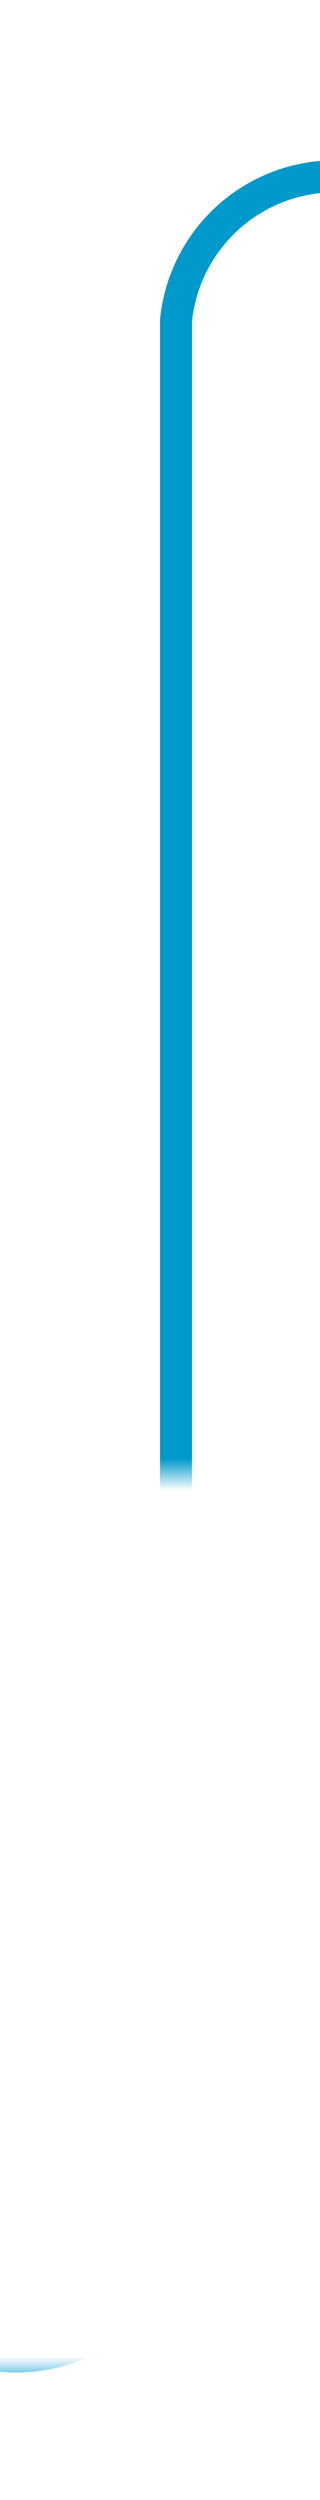 ﻿<?xml version="1.0" encoding="utf-8"?>
<svg version="1.1" xmlns:xlink="http://www.w3.org/1999/xlink" width="10px" height="78px" preserveAspectRatio="xMidYMin meet" viewBox="696 1486  8 78" xmlns="http://www.w3.org/2000/svg">
  <defs>
    <mask fill="white" id="clip31">
      <path d="M 683 1532  L 717 1532  L 717 1560  L 683 1560  Z M 639 1482  L 727 1482  L 727 1562  L 639 1562  Z " fill-rule="evenodd" />
    </mask>
  </defs>
  <path d="M 639 1559.5  L 695 1559.5  A 5 5 0 0 0 700.5 1554.5 L 700.5 1496  A 5 5 0 0 1 705.5 1491.5 L 717 1491.5  " stroke-width="1" stroke="#0099cc" fill="none" mask="url(#clip31)" />
  <path d="M 711.946 1486.854  L 716.593 1491.5  L 711.946 1496.146  L 712.654 1496.854  L 717.654 1491.854  L 718.007 1491.5  L 717.654 1491.146  L 712.654 1486.146  L 711.946 1486.854  Z " fill-rule="nonzero" fill="#0099cc" stroke="none" mask="url(#clip31)" />
</svg>